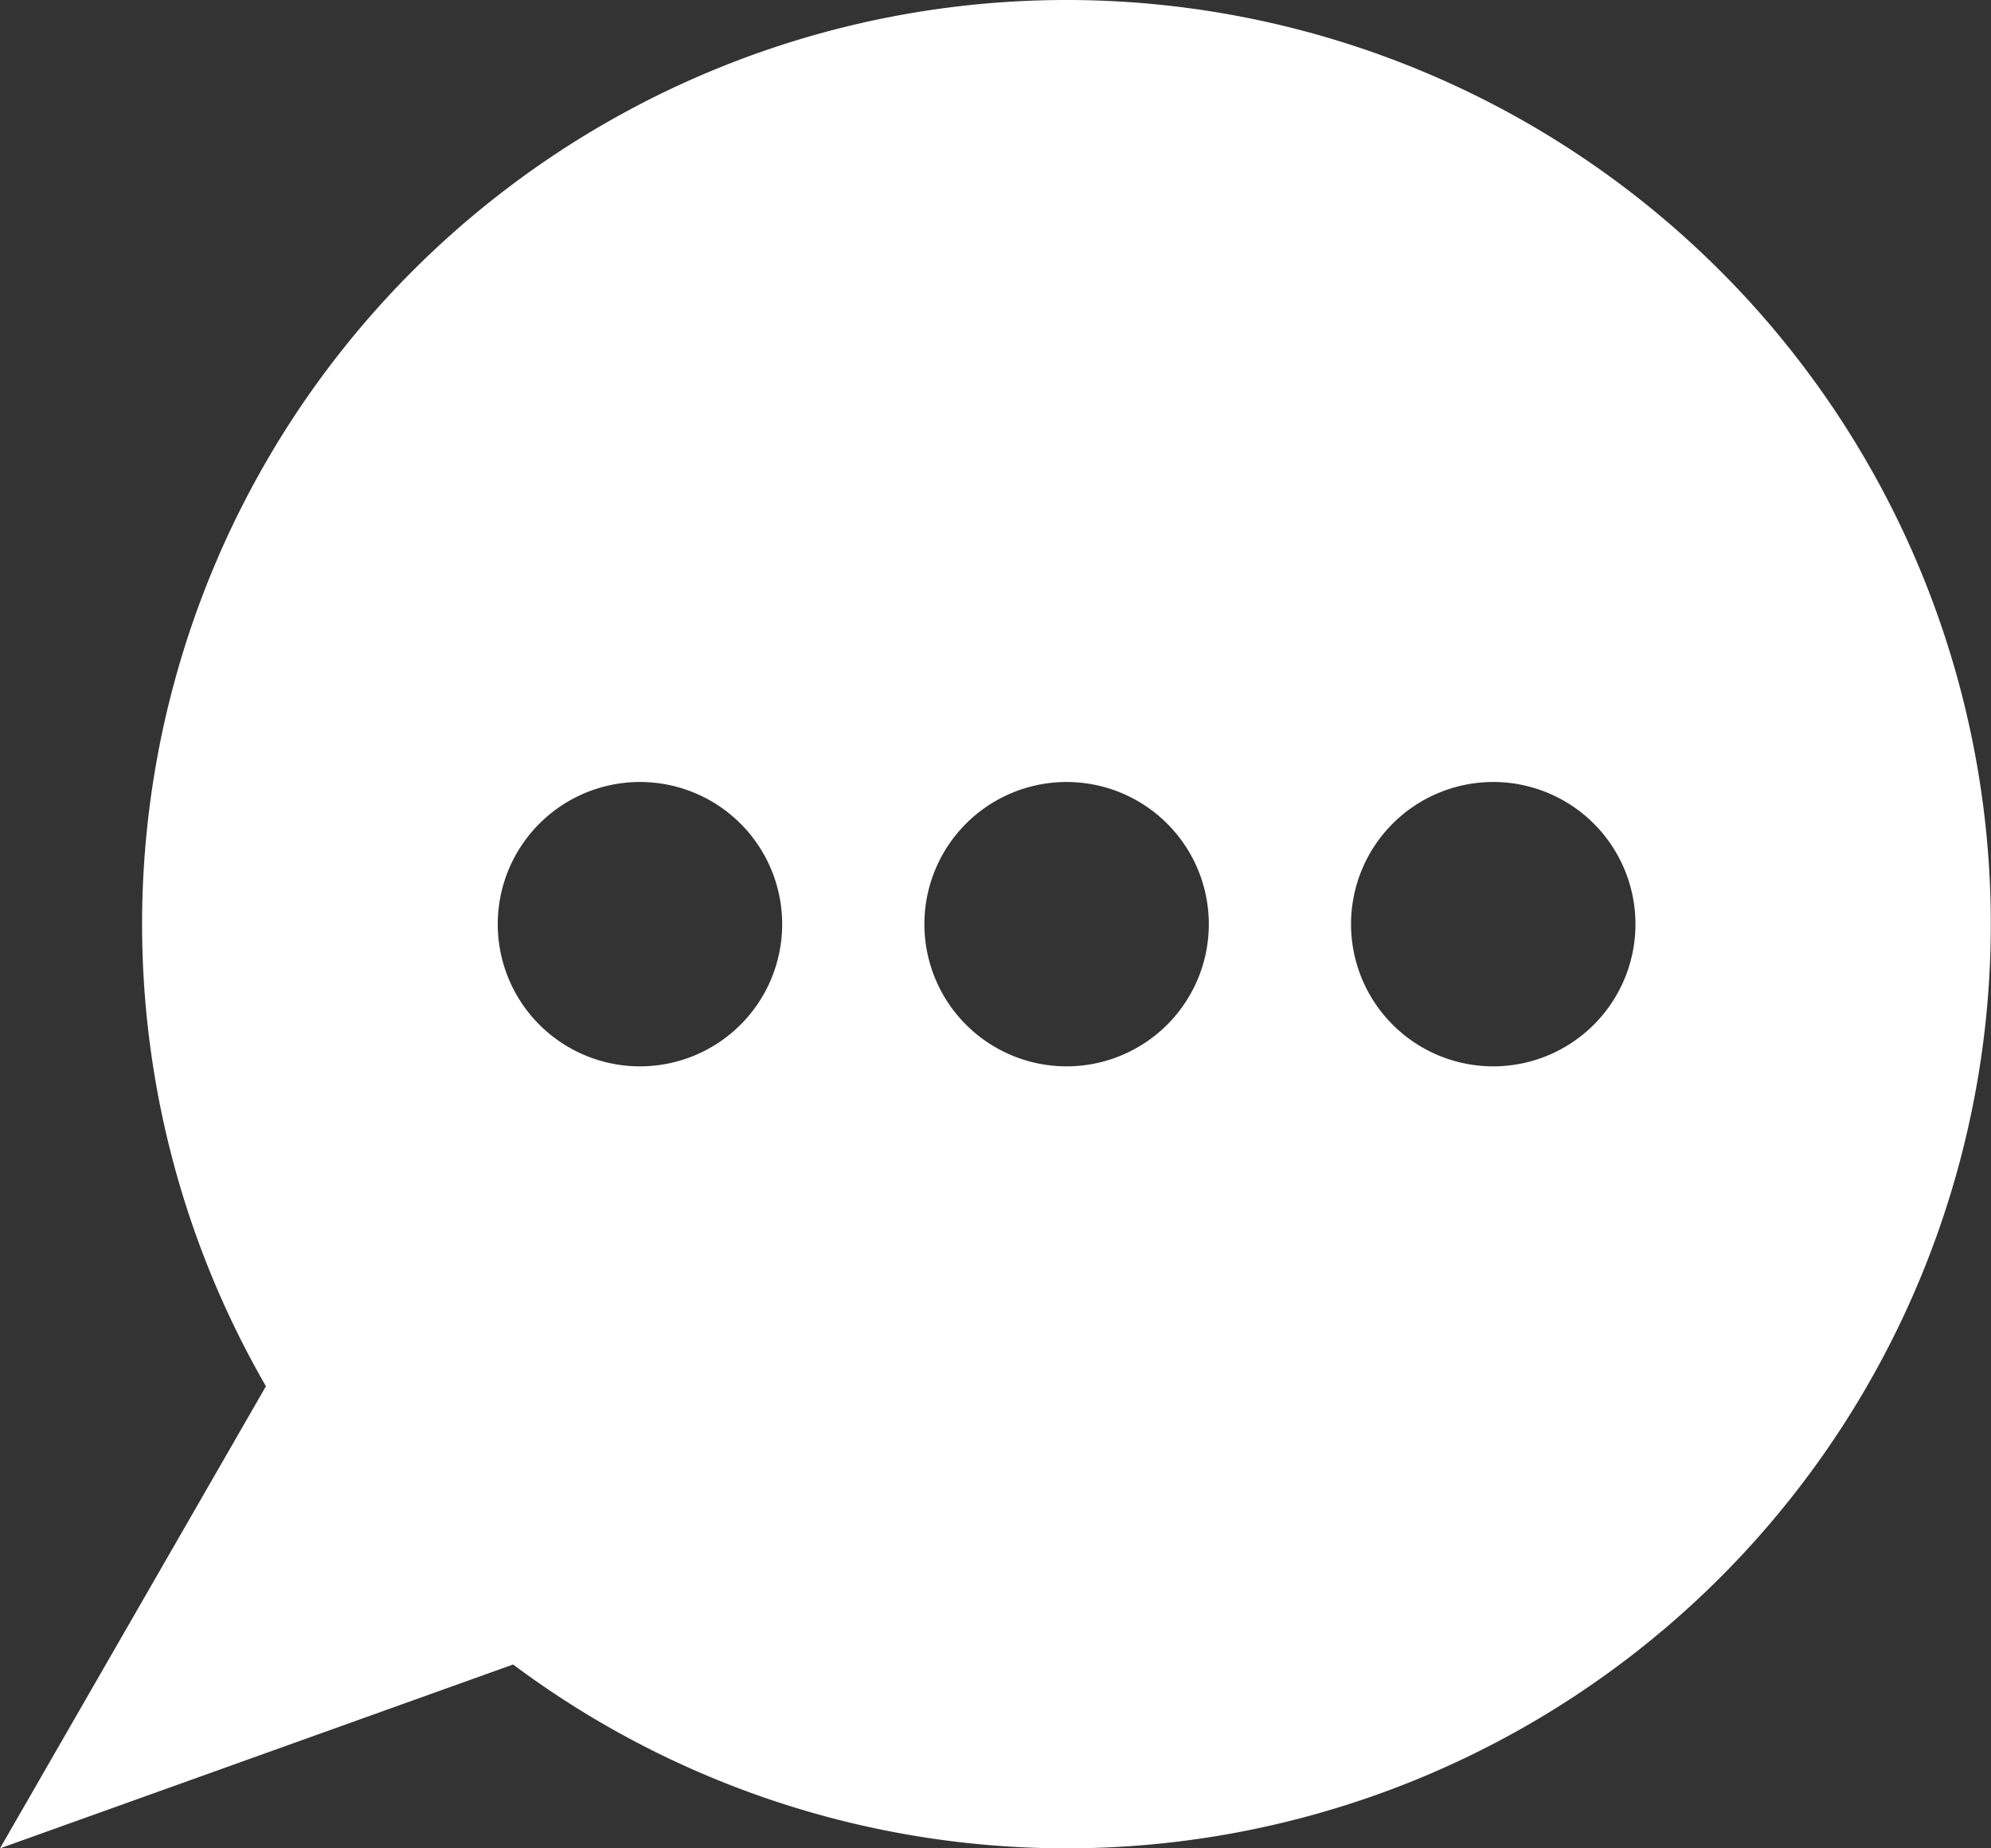 <svg width="14" height="13" xmlns="http://www.w3.org/2000/svg"><rect width="100%" height="100%" fill="#333333" stroke="none"/><path d="M7.5 0a6.5 6.5 0 11-3.892 11.707L0 13l1.87-3.25A6.5 6.5 0 017.5 0zm-3 5.5a1 1 0 100 2 1 1 0 000-2zm3 0a1 1 0 100 2 1 1 0 000-2zm3 0a1 1 0 100 2 1 1 0 000-2z" fill="#FFF"/></svg>